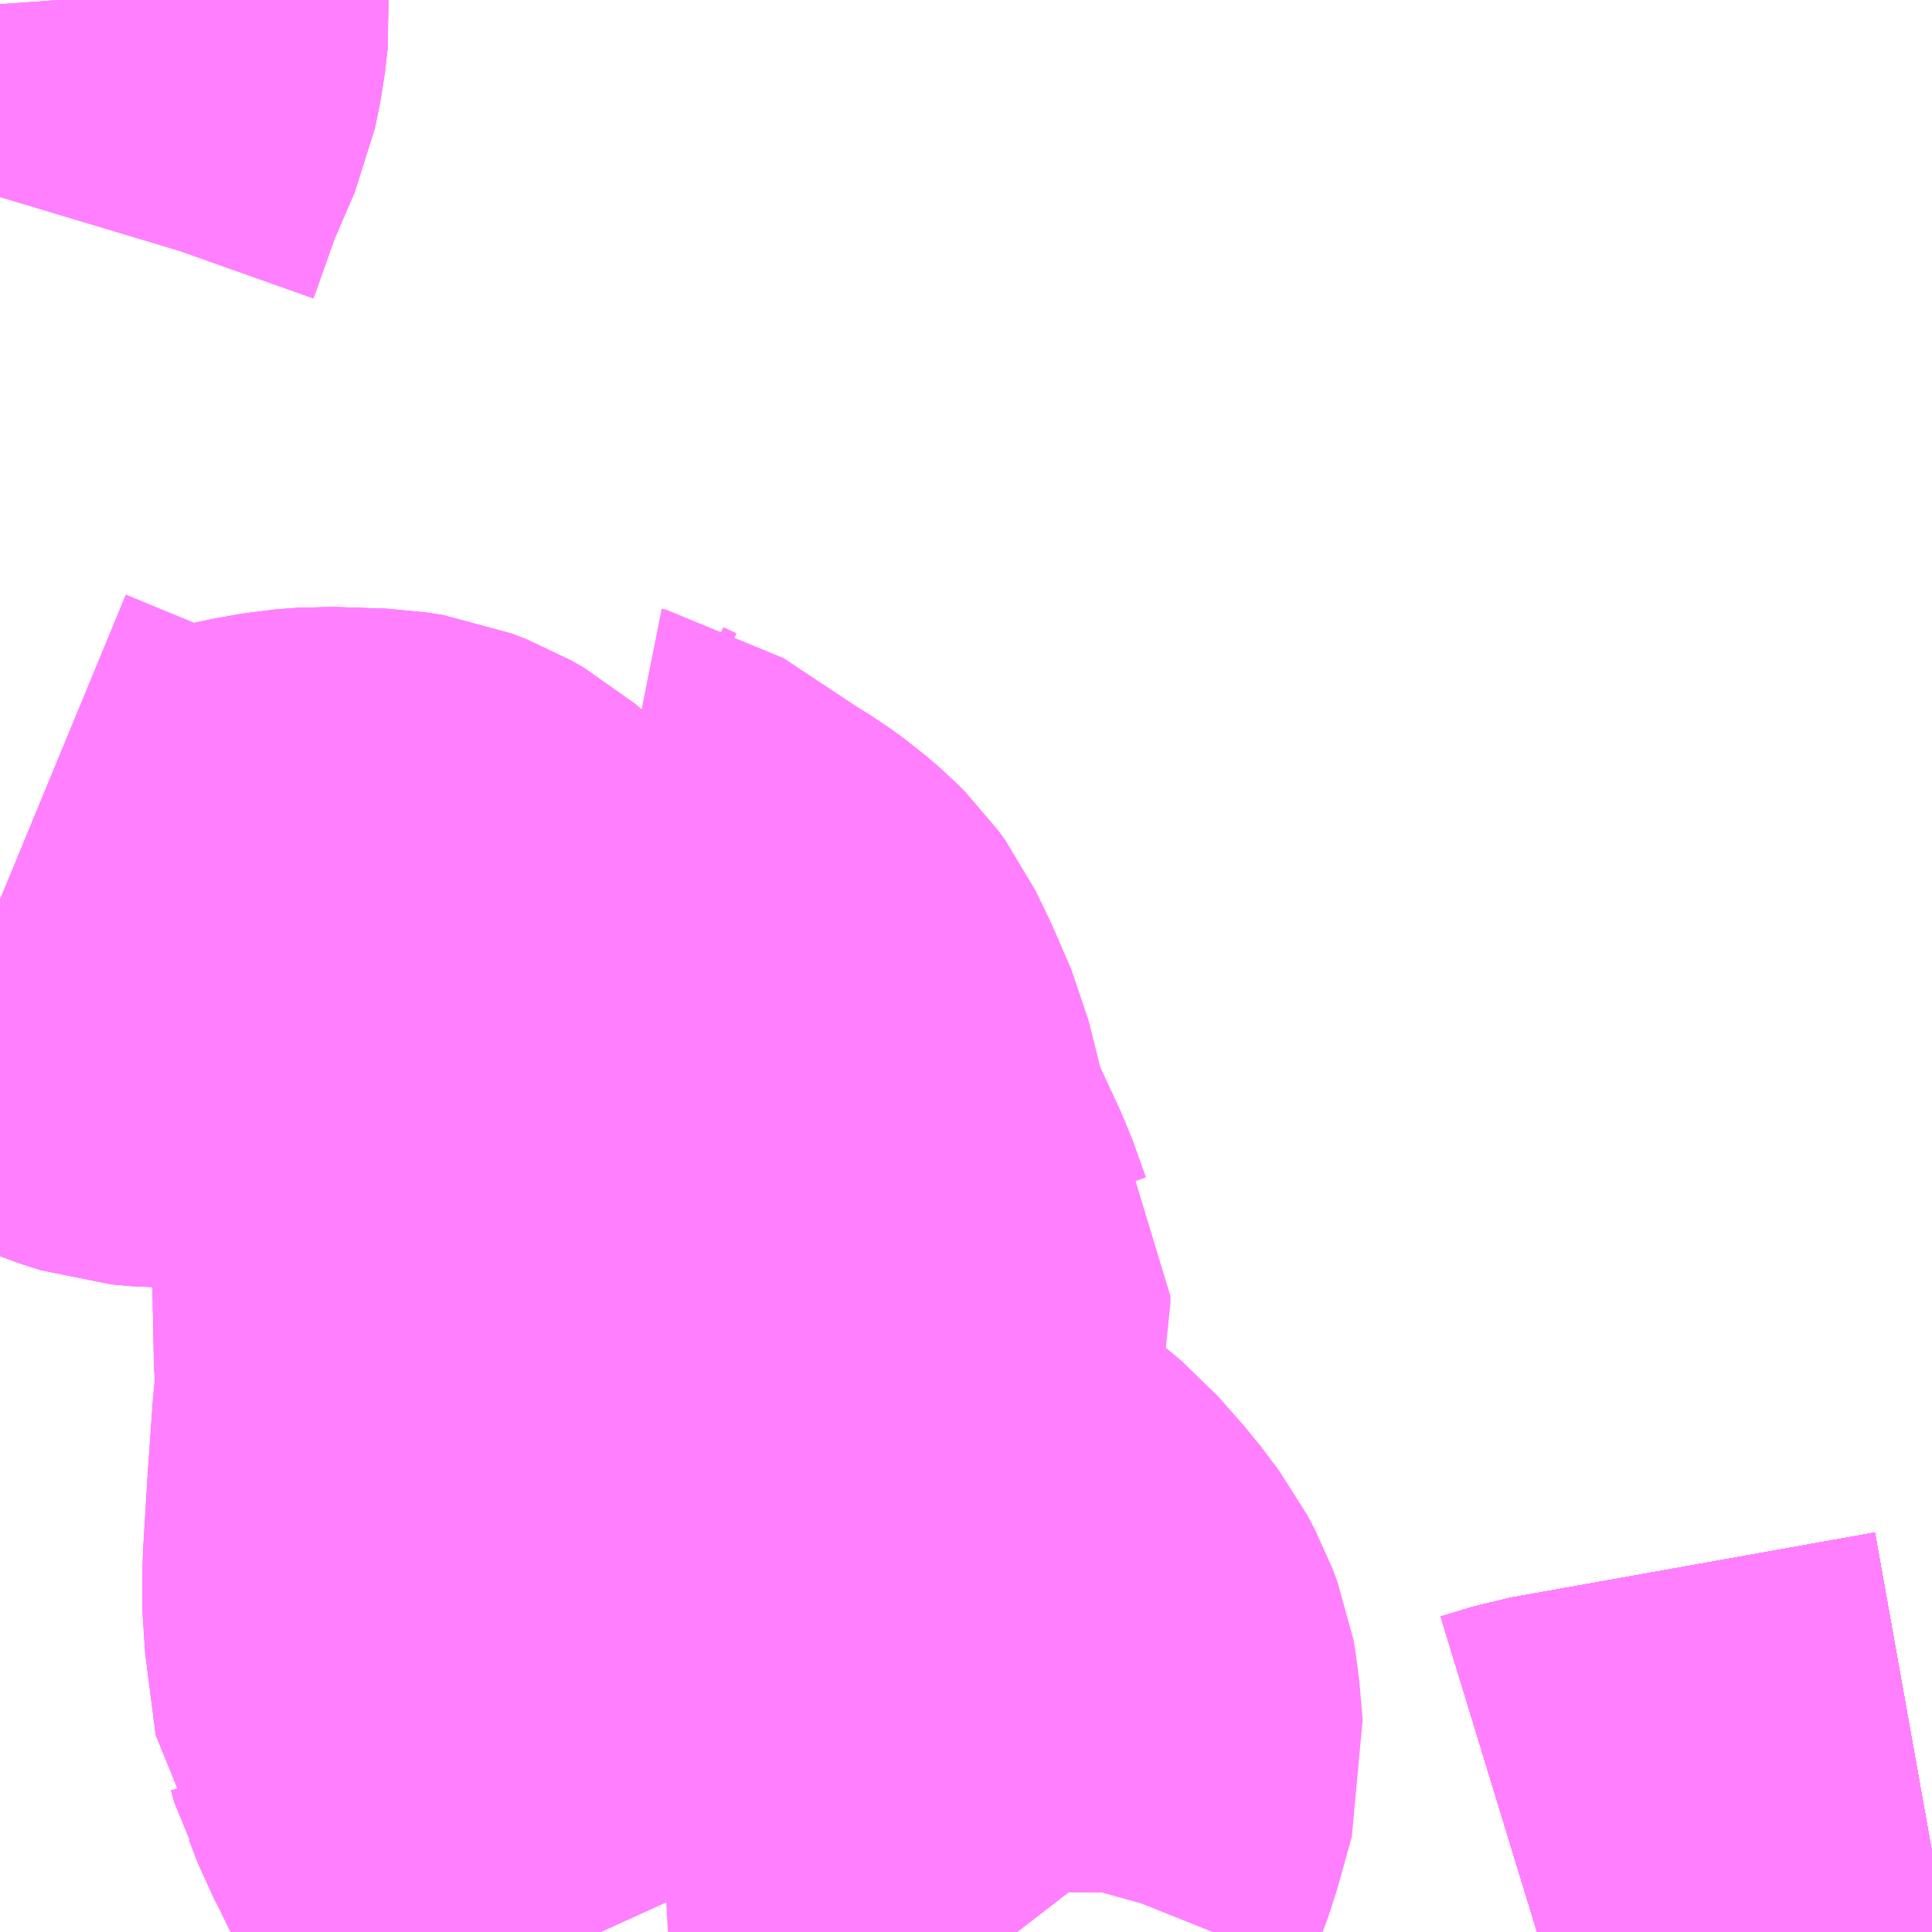 <?xml version="1.0" encoding="UTF-8"?>
<svg  xmlns="http://www.w3.org/2000/svg" xmlns:xlink="http://www.w3.org/1999/xlink" xmlns:go="http://purl.org/svgmap/profile" property="N07_001,N07_002,N07_003,N07_004,N07_005,N07_006,N07_007" viewBox="13851.562 -3509.033 2.197 2.197" go:dataArea="13851.5625 -3509.033203125 2.197265625 2.197265625" >
<globalCoordinateSystem srsName="http://purl.org/crs/84" transform="matrix(100.0,0.0,0.0,-100.0,0.0,0.0)" />
<defs>
 <g id="p0" >
  <circle cx="0.0" cy="0.0" r="3" stroke="green" stroke-width="0.75" vector-effect="non-scaling-stroke" />
 </g>
</defs>
<g fill="none" fill-rule="evenodd" stroke="#FF00FF" stroke-width="0.75" opacity="0.5" vector-effect="non-scaling-stroke" stroke-linejoin="bevel" >
<path content="1,JRバステック（株）,名古屋系統（特急）,1.0,1.0,1.0," xlink:title="1" d="M13853.76,-3506.921L13853.514,-3506.877L13853.346,-3506.847L13853.31,-3506.836"/>
<path content="1,JRバステック（株）,名古屋系統（超特急）,3.0,3.0,3.0," xlink:title="1" d="M13853.76,-3506.921L13853.514,-3506.877L13853.346,-3506.847L13853.31,-3506.836"/>
<path content="1,JRバス関東（株）,しみずライナー,3.1,4.0,3.5," xlink:title="1" d="M13853.76,-3506.921L13853.514,-3506.877L13853.346,-3506.847L13853.31,-3506.836"/>
<path content="1,JRバス関東（株）,ドリーム和歌山号,1.0,1.0,1.0," xlink:title="1" d="M13853.76,-3506.921L13853.514,-3506.877L13853.346,-3506.847L13853.31,-3506.836"/>
<path content="1,JRバス関東（株）,ドリーム福井号,2.0,2.0,2.0," xlink:title="1" d="M13853.76,-3506.921L13853.514,-3506.877L13853.346,-3506.847L13853.31,-3506.836"/>
<path content="1,JRバス関東（株）,ドリーム静岡・浜松号,2.0,2.0,2.0," xlink:title="1" d="M13853.76,-3506.921L13853.514,-3506.877L13853.346,-3506.847L13853.31,-3506.836"/>
<path content="1,JRバス関東（株）,ドリーム高松号/松山号/徳島号/高知号,4.0,4.0,4.0," xlink:title="1" d="M13853.76,-3506.921L13853.514,-3506.877L13853.346,-3506.847L13853.31,-3506.836"/>
<path content="1,JRバス関東（株）,プレミアム中央ドリーム号/中央ドリーム号/プレミアムドリーム号/ドリーム号/レディースドリーム号/プレミアムレディース,9.4,12.0,12.0," xlink:title="1" d="M13853.76,-3506.921L13853.514,-3506.877L13853.346,-3506.847L13853.31,-3506.836"/>
<path content="1,JRバス関東（株）,新宿ドリーム三河・なごや号,1.0,1.0,1.0," xlink:title="1" d="M13853.76,-3506.921L13853.514,-3506.877L13853.346,-3506.847L13853.31,-3506.836"/>
<path content="1,JRバス関東（株）,新宿ライナー三河・なごや号,1.0,1.0,1.0," xlink:title="1" d="M13853.76,-3506.921L13853.514,-3506.877L13853.346,-3506.847L13853.31,-3506.836"/>
<path content="1,JRバス関東（株）,東名ハイウェイバス,8.0,8.0,8.0," xlink:title="1" d="M13853.76,-3506.921L13853.514,-3506.877L13853.346,-3506.847L13853.31,-3506.836"/>
<path content="1,JRバス関東（株）,東海道昼特急号/中央道昼特急号/青春昼特急号/プレミアム昼特急号,7.2,9.0,9.0," xlink:title="1" d="M13853.76,-3506.921L13853.514,-3506.877L13853.346,-3506.847L13853.31,-3506.836"/>
<path content="1,JRバス関東（株）,知多シーガール号,2.0,2.0,2.0," xlink:title="1" d="M13853.76,-3506.921L13853.514,-3506.877L13853.346,-3506.847L13853.31,-3506.836"/>
<path content="1,JRバス関東（株）,青春中央ドリーム号/青春中央エコドリーム号/青春ドリーム号/青春レディースドリーム号/青春エコドリーム号/超得割青春号,10.0,14.0,14.0," xlink:title="1" d="M13853.76,-3506.921L13853.514,-3506.877L13853.346,-3506.847L13853.31,-3506.836"/>
<path content="1,JRバス関東（株）,駿府ライナー,6.0,6.0,6.0," xlink:title="1" d="M13853.76,-3506.921L13853.514,-3506.877L13853.346,-3506.847L13853.31,-3506.836"/>
<path content="1,JR四国バス（株）,ドリーム徳島号　阿南・徳島⇔新宿・東京・新木場,1.0,1.0,1.0," xlink:title="1" d="M13853.76,-3506.921L13853.514,-3506.877L13853.346,-3506.847L13853.31,-3506.836"/>
<path content="1,JR四国バス（株）,ドリーム高松・松山号　松山・高松⇔東京・東京ディズニーランド,1.0,1.0,1.0," xlink:title="1" d="M13853.76,-3506.921L13853.514,-3506.877L13853.346,-3506.847L13853.31,-3506.836"/>
<path content="1,JR四国バス（株）,ドリーム高松号　観音寺・高松⇔新宿・東京・新木場,1.0,1.0,1.0," xlink:title="1" d="M13853.76,-3506.921L13853.514,-3506.877L13853.346,-3506.847L13853.31,-3506.836"/>
<path content="1,JR四国バス（株）,ドリーム高知号　高知・徳島⇔東京・新木場,1.0,1.0,1.0," xlink:title="1" d="M13853.76,-3506.921L13853.514,-3506.877L13853.346,-3506.847L13853.31,-3506.836"/>
<path content="1,JR東海バス（株）,ドリームとよた号,1.0,1.0,1.0," xlink:title="1" d="M13853.31,-3506.836L13853.346,-3506.847L13853.514,-3506.877L13853.76,-3506.921"/>
<path content="1,JR東海バス（株）,ドリームなごや号_01_on,3.0,3.0,3.0," xlink:title="1" d="M13853.31,-3506.836L13853.346,-3506.847L13853.514,-3506.877L13853.76,-3506.921"/>
<path content="1,JR東海バス（株）,ドリームなごや号_02_on,3.0,3.0,3.0," xlink:title="1" d="M13853.31,-3506.836L13853.346,-3506.847L13853.514,-3506.877L13853.76,-3506.921"/>
<path content="1,JR東海バス（株）,ドリーム静岡・浜松号_01_on,2.0,2.0,2.0," xlink:title="1" d="M13853.76,-3506.921L13853.514,-3506.877L13853.346,-3506.847L13853.31,-3506.836"/>
<path content="1,JR東海バス（株）,ドリーム静岡・浜松号_02_on,2.0,2.0,2.0," xlink:title="1" d="M13853.31,-3506.836L13853.346,-3506.847L13853.514,-3506.877L13853.76,-3506.921"/>
<path content="1,JR東海バス（株）,ファンタジア号,1.0,1.0,1.0," xlink:title="1" d="M13853.31,-3506.836L13853.346,-3506.847L13853.514,-3506.877L13853.76,-3506.921"/>
<path content="1,JR東海バス（株）,レディースドリームなごや号,1.0,1.0,1.0," xlink:title="1" d="M13853.31,-3506.836L13853.346,-3506.847L13853.514,-3506.877L13853.76,-3506.921"/>
<path content="1,JR東海バス（株）,新宿ドリーム三河・なごや号,1.0,1.0,1.0," xlink:title="1" d="M13853.31,-3506.836L13853.346,-3506.847L13853.514,-3506.877L13853.76,-3506.921"/>
<path content="1,JR東海バス（株）,新宿ライナー三河・なごや号,1.0,1.0,1.0," xlink:title="1" d="M13853.31,-3506.836L13853.346,-3506.847L13853.514,-3506.877L13853.76,-3506.921"/>
<path content="1,JR東海バス（株）,東名ハイウェイバス_01_on,37.0,37.0,37.0," xlink:title="1" d="M13853.31,-3506.836L13853.346,-3506.847L13853.514,-3506.877L13853.76,-3506.921"/>
<path content="1,JR東海バス（株）,東名ハイウェイバス_03_on,37.0,37.0,37.0," xlink:title="1" d="M13853.31,-3506.836L13853.346,-3506.847L13853.514,-3506.877L13853.76,-3506.921"/>
<path content="1,JR東海バス（株）,渋谷・新宿ライナー浜松号,4.0,4.0,4.0," xlink:title="1" d="M13853.76,-3506.921L13853.514,-3506.877L13853.346,-3506.847L13853.31,-3506.836"/>
<path content="1,JR東海バス（株）,渋谷・新宿ライナー静岡号,8.0,8.0,8.0," xlink:title="1" d="M13853.31,-3506.836L13853.346,-3506.847L13853.514,-3506.877L13853.76,-3506.921"/>
<path content="1,JR東海バス（株）,青春ドリームなごや号,1.0,1.0,1.0," xlink:title="1" d="M13853.31,-3506.836L13853.346,-3506.847L13853.514,-3506.877L13853.76,-3506.921"/>
<path content="1,しずてつジャストライン（株）,三保山の手線_01_on,50.0,34.0,34.0," xlink:title="1" d="M13852.245,-3506.836L13852.23,-3506.869L13852.188,-3506.951L13852.158,-3507.007L13852.146,-3507.032L13852.137,-3507.049L13852.127,-3507.075L13852.121,-3507.086L13852.117,-3507.1L13852.111,-3507.108L13852.099,-3507.201L13852.099,-3507.247L13852.104,-3507.33L13852.108,-3507.387L13852.11,-3507.415L13852.115,-3507.458L13852.112,-3507.488L13852.111,-3507.538L13852.109,-3507.638L13852.109,-3507.681L13852.112,-3507.701L13852.107,-3507.801L13852.111,-3507.819L13852.109,-3507.845L13852.105,-3507.861L13852.095,-3507.88L13852.078,-3507.906L13852.075,-3507.91L13852.054,-3507.936L13852.04,-3507.948L13852.026,-3507.956L13852.008,-3507.963L13851.989,-3507.966L13851.93,-3507.968L13851.903,-3507.966L13851.875,-3507.961L13851.816,-3507.948L13851.799,-3507.945L13851.782,-3507.944L13851.744,-3507.944L13851.722,-3507.946L13851.7,-3507.953L13851.562,-3508.01M13851.562,-3508.809L13851.565,-3508.819L13851.593,-3508.898L13851.621,-3508.963L13851.627,-3508.992L13851.63,-3509.019L13851.629,-3509.033"/>
<path content="1,しずてつジャストライン（株）,三保山の手線_02_on,50.0,34.0,34.0," xlink:title="1" d="M13852.245,-3506.836L13852.23,-3506.869L13852.188,-3506.951L13852.158,-3507.007L13852.146,-3507.032L13852.137,-3507.049L13852.127,-3507.075L13852.121,-3507.086L13852.117,-3507.1L13852.111,-3507.108L13852.099,-3507.201L13852.099,-3507.247L13852.104,-3507.33L13852.108,-3507.387L13852.11,-3507.415L13852.115,-3507.458L13852.112,-3507.488L13852.111,-3507.538L13852.109,-3507.638L13852.109,-3507.681L13852.112,-3507.701L13852.107,-3507.801L13852.111,-3507.819L13852.109,-3507.845L13852.105,-3507.861L13852.095,-3507.88L13852.078,-3507.906L13852.075,-3507.91L13852.054,-3507.936L13852.04,-3507.948L13852.026,-3507.956L13852.008,-3507.963L13851.989,-3507.966L13851.93,-3507.968L13851.903,-3507.966L13851.875,-3507.961L13851.816,-3507.948L13851.799,-3507.945L13851.782,-3507.944L13851.744,-3507.944L13851.722,-3507.946L13851.7,-3507.953L13851.562,-3508.01M13851.562,-3508.809L13851.565,-3508.819L13851.593,-3508.898L13851.621,-3508.963L13851.627,-3508.992L13851.63,-3509.019L13851.629,-3509.033"/>
<path content="1,しずてつジャストライン（株）,三保山の手線_250,50.0,34.0,34.0," xlink:title="1" d="M13852.245,-3506.836L13852.23,-3506.869L13852.188,-3506.951L13852.158,-3507.007L13852.146,-3507.032L13852.137,-3507.049L13852.127,-3507.075L13852.121,-3507.086L13852.117,-3507.1L13852.111,-3507.108L13852.099,-3507.201L13852.099,-3507.247L13852.104,-3507.33L13852.108,-3507.387L13852.11,-3507.415L13852.115,-3507.458L13852.112,-3507.488L13852.111,-3507.538L13852.109,-3507.638L13852.109,-3507.681L13852.112,-3507.701L13852.107,-3507.801L13852.111,-3507.819L13852.109,-3507.845L13852.105,-3507.861L13852.095,-3507.88L13852.078,-3507.906L13852.075,-3507.91L13852.054,-3507.936L13852.04,-3507.948L13852.026,-3507.956L13852.008,-3507.963L13851.989,-3507.966L13851.93,-3507.968L13851.903,-3507.966L13851.875,-3507.961L13851.816,-3507.948L13851.799,-3507.945L13851.782,-3507.944L13851.744,-3507.944L13851.722,-3507.946L13851.7,-3507.953L13851.562,-3508.01M13851.562,-3508.809L13851.565,-3508.819L13851.593,-3508.898L13851.621,-3508.963L13851.627,-3508.992L13851.63,-3509.019L13851.629,-3509.033"/>
<path content="1,しずてつジャストライン（株）,三保山の手線_56,63.0,0.0,0.0," xlink:title="1" d="M13852.719,-3506.836L13852.702,-3506.858L13852.695,-3506.872L13852.694,-3506.881L13852.694,-3506.894L13852.696,-3506.914L13852.701,-3506.932L13852.711,-3506.957L13852.721,-3506.984L13852.738,-3507.045L13852.734,-3507.091L13852.732,-3507.102L13852.726,-3507.118L13852.717,-3507.135L13852.696,-3507.163L13852.666,-3507.197L13852.636,-3507.222L13852.629,-3507.226L13852.571,-3507.275L13852.533,-3507.298L13852.52,-3507.309L13852.514,-3507.314L13852.508,-3507.322L13852.505,-3507.326L13852.495,-3507.339L13852.494,-3507.347L13852.497,-3507.419L13852.501,-3507.455L13852.506,-3507.499L13852.513,-3507.527L13852.518,-3507.551L13852.518,-3507.559L13852.512,-3507.568L13852.497,-3507.61L13852.458,-3507.694L13852.436,-3507.782L13852.417,-3507.826L13852.402,-3507.857L13852.394,-3507.868L13852.386,-3507.876L13852.371,-3507.889L13852.353,-3507.902L13852.335,-3507.913L13852.246,-3507.972L13852.241,-3507.973L13852.226,-3507.98"/>
<path content="1,しずてつジャストライン（株）,新静岡新宿線,15.0,15.0,15.0," xlink:title="1" d="M13853.76,-3506.921L13853.514,-3506.877L13853.346,-3506.847L13853.31,-3506.836"/>
<path content="1,しずてつジャストライン（株）,東京清水線,5.0,5.0,5.0," xlink:title="1" d="M13853.31,-3506.836L13853.346,-3506.847L13853.514,-3506.877L13853.76,-3506.921"/>
<path content="1,しずてつジャストライン（株）,静岡成田空港線,1.0,1.0,1.0," xlink:title="1" d="M13853.76,-3506.921L13853.514,-3506.877L13853.346,-3506.847L13853.31,-3506.836"/>
<path content="1,しずてつジャストライン（株）,静岡横浜線,3.0,3.0,3.0," xlink:title="1" d="M13853.76,-3506.921L13853.514,-3506.877L13853.346,-3506.847L13853.31,-3506.836"/>
<path content="1,エムケイ（株）,MKナイトシャトル　京都・大阪⇔東京便,1.0,1.0,1.0," xlink:title="1" d="M13853.76,-3506.921L13853.514,-3506.877L13853.346,-3506.847L13853.31,-3506.836"/>
<path content="1,エムケイ（株）,MKナイトシャトル　名古屋・豊田⇔東京便,1.0,1.0,1.0," xlink:title="1" d="M13853.76,-3506.921L13853.514,-3506.877L13853.346,-3506.847L13853.31,-3506.836"/>
<path content="1,一畑バス（株）,東京～松江・出雲線,1.0,1.0,1.0," xlink:title="1" d="M13853.31,-3506.836L13853.346,-3506.847L13853.514,-3506.877L13853.76,-3506.921"/>
<path content="1,三重交通（株）,伊賀・四日市～横浜・品川,1.0,1.0,1.0," xlink:title="1" d="M13853.76,-3506.921L13853.514,-3506.877L13853.346,-3506.847L13853.31,-3506.836"/>
<path content="1,三重交通（株）,勝浦・南紀～横浜・東京・大宮,1.0,1.0,1.0," xlink:title="1" d="M13853.76,-3506.921L13853.514,-3506.877L13853.346,-3506.847L13853.31,-3506.836"/>
<path content="1,両備ホールディングス（株）,ままかりライナー　倉敷・岡山～東京駅八重洲通り線,1.0,1.0,1.0," xlink:title="1" d="M13853.31,-3506.836L13853.346,-3506.847L13853.514,-3506.877L13853.76,-3506.921"/>
<path content="1,両備ホールディングス（株）,ルブラン　倉敷・岡山・津山～東京線,1.0,1.0,1.0," xlink:title="1" d="M13853.31,-3506.836L13853.346,-3506.847L13853.514,-3506.877L13853.76,-3506.921"/>
<path content="1,中国JRバス（株）,広島～東京　ニューブリーズ号,2.0,2.0,2.0," xlink:title="1" d="M13853.31,-3506.836L13853.346,-3506.847L13853.514,-3506.877L13853.76,-3506.921"/>
<path content="1,京成バス（株）,ファンタジアなごや号,0.5,0.5,0.5," xlink:title="1" d="M13853.31,-3506.836L13853.346,-3506.847L13853.514,-3506.877L13853.76,-3506.921"/>
<path content="1,京成バス（株）,奈良～上野・東京ディズニーリゾート,0.5,0.5,0.5," xlink:title="1" d="M13853.31,-3506.836L13853.346,-3506.847L13853.514,-3506.877L13853.76,-3506.921"/>
<path content="1,京成バス（株）,神戸・大阪～東京ディズニーリゾート・海浜幕張・千葉中央駅,0.5,0.5,0.5," xlink:title="1" d="M13853.31,-3506.836L13853.346,-3506.847L13853.514,-3506.877L13853.76,-3506.921"/>
<path content="1,京浜急行バス（株）,エディ号,2.0,2.0,2.0," xlink:title="1" d="M13853.76,-3506.921L13853.514,-3506.877L13853.346,-3506.847L13853.31,-3506.836"/>
<path content="1,京浜急行バス（株）,キャメル号,1.0,1.0,1.0," xlink:title="1" d="M13853.76,-3506.921L13853.514,-3506.877L13853.346,-3506.847L13853.31,-3506.836"/>
<path content="1,京浜急行バス（株）,シルフィード号,1.0,1.0,1.0," xlink:title="1" d="M13853.76,-3506.921L13853.514,-3506.877L13853.346,-3506.847L13853.31,-3506.836"/>
<path content="1,京浜急行バス（株）,パイレーツ号,1.0,1.0,1.0," xlink:title="1" d="M13853.31,-3506.836L13853.346,-3506.847L13853.514,-3506.877L13853.76,-3506.921"/>
<path content="1,京浜急行バス（株）,ルプラン号,1.0,1.0,1.0," xlink:title="1" d="M13853.31,-3506.836L13853.346,-3506.847L13853.514,-3506.877L13853.76,-3506.921"/>
<path content="1,京王バス南（株）,新宿・渋谷～浜松線,1.0,1.0,1.0," xlink:title="1" d="M13853.31,-3506.836L13853.346,-3506.847L13853.514,-3506.877L13853.76,-3506.921"/>
<path content="1,京王バス南（株）,新宿・渋谷～神戸姫路線,1.0,1.0,1.0," xlink:title="1" d="M13853.31,-3506.836L13853.346,-3506.847L13853.514,-3506.877L13853.76,-3506.921"/>
<path content="1,京王バス南（株）,新宿・渋谷～静岡線,3.0,3.0,3.0," xlink:title="1" d="M13853.31,-3506.836L13853.346,-3506.847L13853.514,-3506.877L13853.76,-3506.921"/>
<path content="1,京福バス（株）,東京線,3.0,3.0,3.0," xlink:title="1" d="M13853.31,-3506.836L13853.346,-3506.847L13853.514,-3506.877L13853.76,-3506.921"/>
<path content="1,京都交通（株）,舞鶴・綾部・福知山～東京,1.0,1.0,1.0," xlink:title="1" d="M13853.31,-3506.836L13853.346,-3506.847L13853.514,-3506.877L13853.76,-3506.921"/>
<path content="1,京阪バス（株）,京都・大津⇔上野・TDR・千葉,1.0,1.0,1.0," xlink:title="1" d="M13853.76,-3506.921L13853.514,-3506.877L13853.346,-3506.847L13853.31,-3506.836"/>
<path content="1,京阪バス（株）,枚方・京都⇔渋谷・新宿,1.0,1.0,1.0," xlink:title="1" d="M13853.76,-3506.921L13853.514,-3506.877L13853.346,-3506.847L13853.31,-3506.836"/>
<path content="1,北陸鉄道（株）,高速バス　金沢⇔横浜,1.0,1.0,1.0," xlink:title="1" d="M13853.31,-3506.836L13853.346,-3506.847L13853.514,-3506.877L13853.76,-3506.921"/>
<path content="1,千葉中央バス,京都～上野・東京ディズニーリゾート,1.0,1.0,1.0," xlink:title="1" d="M13853.31,-3506.836L13853.346,-3506.847L13853.514,-3506.877L13853.76,-3506.921"/>
<path content="1,千葉交通,大阪なんば・京都駅～成田・銚子線,1.0,1.0,1.0," xlink:title="1" d="M13853.31,-3506.836L13853.346,-3506.847L13853.514,-3506.877L13853.76,-3506.921"/>
<path content="1,南海バス（株）,和歌山・和泉中央・堺東⇔新宿・東京,1.0,1.0,1.0," xlink:title="1" d="M13853.76,-3506.921L13853.514,-3506.877L13853.346,-3506.847L13853.31,-3506.836"/>
<path content="1,南海バス（株）,堺・大阪（なんば）⇔新宿・東京,1.0,1.0,1.0," xlink:title="1" d="M13853.76,-3506.921L13853.514,-3506.877L13853.346,-3506.847L13853.31,-3506.836"/>
<path content="1,南海バス（株）,堺・大阪（なんば）・京都⇔小田原・藤沢・鎌倉,1.0,1.0,1.0," xlink:title="1" d="M13853.31,-3506.836L13853.346,-3506.847L13853.514,-3506.877L13853.76,-3506.921"/>
<path content="1,南海バス（株）,大阪（なんば）・京都⇔秋葉原・成田空港・銚子,1.0,1.0,1.0," xlink:title="1" d="M13853.76,-3506.921L13853.514,-3506.877L13853.346,-3506.847L13853.31,-3506.836"/>
<path content="1,南海バス（株）,神戸・大阪（なんば）・京都⇔立川・昭島・玉川上水（東京）,1.0,1.0,1.0," xlink:title="1" d="M13853.76,-3506.921L13853.514,-3506.877L13853.346,-3506.847L13853.31,-3506.836"/>
<path content="1,名鉄バス（株）,名古屋～仙台,1.0,1.0,1.0," xlink:title="1" d="M13853.31,-3506.836L13853.346,-3506.847L13853.514,-3506.877L13853.76,-3506.921"/>
<path content="1,名鉄バス（株）,名古屋～富士五湖,0.7,0.7,0.7," xlink:title="1" d="M13853.31,-3506.836L13853.346,-3506.847L13853.514,-3506.877L13853.76,-3506.921"/>
<path content="1,和歌山バス（株）,サウスウエーブ号和歌山・堺⇔横浜・上野・東京ディズニーリゾート・海浜幕張,1.0,1.0,1.0," xlink:title="1" d="M13853.76,-3506.921L13853.514,-3506.877L13853.346,-3506.847L13853.31,-3506.836"/>
<path content="1,四国高速バス（株）,ハローブリッジ号　善通寺・坂出⇔横浜・新宿・八王子,1.0,1.0,1.0," xlink:title="1" d="M13853.76,-3506.921L13853.514,-3506.877L13853.346,-3506.847L13853.31,-3506.836"/>
<path content="1,土佐電気鉄道（株）,ブルーメッツ号　高知⇔東京線,1.0,1.0,1.0," xlink:title="1" d="M13853.76,-3506.921L13853.514,-3506.877L13853.346,-3506.847L13853.31,-3506.836"/>
<path content="1,奈良交通（株）,やまと号　五條-新宿線,1.0,1.0,1.0," xlink:title="1" d="M13853.31,-3506.836L13853.346,-3506.847L13853.514,-3506.877L13853.76,-3506.921"/>
<path content="1,奈良交通（株）,やまと号　奈良-新宿線,1.0,1.0,1.0," xlink:title="1" d="M13853.31,-3506.836L13853.346,-3506.847L13853.514,-3506.877L13853.76,-3506.921"/>
<path content="1,奈良交通（株）,やまと号　奈良-東京ディズニーリゾート・横浜線,1.0,1.0,1.0," xlink:title="1" d="M13853.31,-3506.836L13853.346,-3506.847L13853.514,-3506.877L13853.76,-3506.921"/>
<path content="1,宇和島自動車（株）,宇和島・松山⇔横浜・池袋・大宮,1.0,1.0,1.0," xlink:title="1" d="M13853.76,-3506.921L13853.514,-3506.877L13853.346,-3506.847L13853.31,-3506.836"/>
<path content="1,宮城交通（株）,仙台～名古屋線,1.0,1.0,1.0," xlink:title="1" d="M13853.31,-3506.836L13853.346,-3506.847L13853.514,-3506.877L13853.76,-3506.921"/>
<path content="1,宮城交通（株）,仙台～大阪線,1.0,1.0,1.0," xlink:title="1" d="M13853.76,-3506.921L13853.514,-3506.877L13853.346,-3506.847L13853.31,-3506.836"/>
<path content="1,富士急山梨バス（株）,FUJIYAMAライナー,1.0,1.0,1.0," xlink:title="1" d="M13853.31,-3506.836L13853.346,-3506.847L13853.514,-3506.877L13853.76,-3506.921"/>
<path content="1,富士急山梨バス（株）,河口湖～静岡線,0.2,0.4,0.3," xlink:title="1" d="M13853.31,-3506.836L13853.346,-3506.847L13853.514,-3506.877L13853.76,-3506.921"/>
<path content="1,富士急湘南バス（株）,小田原・新松田・沼津～大坂・京都線,1.0,1.0,1.0," xlink:title="1" d="M13853.76,-3506.921L13853.514,-3506.877L13853.346,-3506.847L13853.31,-3506.836"/>
<path content="1,富士急行（株）,FUJIYAMAライナー,1.0,1.0,1.0," xlink:title="1" d="M13853.31,-3506.836L13853.346,-3506.847L13853.514,-3506.877L13853.76,-3506.921"/>
<path content="1,富士急行（株）,小田原・新松田・沼津～大阪・京都線,1.0,1.0,1.0," xlink:title="1" d="M13853.76,-3506.921L13853.514,-3506.877L13853.346,-3506.847L13853.31,-3506.836"/>
<path content="1,富士急行（株）,河口湖～静岡線,0.2,0.4,0.3," xlink:title="1" d="M13853.31,-3506.836L13853.346,-3506.847L13853.514,-3506.877L13853.76,-3506.921"/>
<path content="1,富士急行（株）,静岡駅～富士宮口　富士山新五合目線,0.2,0.2,0.2," xlink:title="1" d="M13853.31,-3506.836L13853.346,-3506.847L13853.514,-3506.877L13853.76,-3506.921"/>
<path content="1,小田急シティバス（株）,しまんとエクスプレス号,0.1,0.1,0.1," xlink:title="1" d="M13853.31,-3506.836L13853.346,-3506.847L13853.514,-3506.877L13853.76,-3506.921"/>
<path content="1,小田急シティバス（株）,エトワールセト号,1.0,1.0,1.0," xlink:title="1" d="M13853.31,-3506.836L13853.346,-3506.847L13853.514,-3506.877L13853.76,-3506.921"/>
<path content="1,小田急シティバス（株）,ニューブリーズ号,2.0,2.0,2.0," xlink:title="1" d="M13853.31,-3506.836L13853.346,-3506.847L13853.514,-3506.877L13853.76,-3506.921"/>
<path content="1,小田急シティバス（株）,パピヨン号,1.0,1.0,1.0," xlink:title="1" d="M13853.31,-3506.836L13853.346,-3506.847L13853.514,-3506.877L13853.76,-3506.921"/>
<path content="1,小田急シティバス（株）,ブルーメッツ号,1.0,1.0,1.0," xlink:title="1" d="M13853.31,-3506.836L13853.346,-3506.847L13853.514,-3506.877L13853.76,-3506.921"/>
<path content="1,小田急シティバス（株）,ルミナス号,1.0,1.0,1.0," xlink:title="1" d="M13853.76,-3506.921L13853.514,-3506.877L13853.346,-3506.847L13853.31,-3506.836"/>
<path content="1,小田急バス（株）,しまんとエクスプレス号,1.0,1.0,1.0," xlink:title="1" d="M13853.31,-3506.836L13853.346,-3506.847L13853.514,-3506.877L13853.76,-3506.921"/>
<path content="1,小田急バス（株）,エトワールセト号,1.0,1.0,1.0," xlink:title="1" d="M13853.31,-3506.836L13853.346,-3506.847L13853.514,-3506.877L13853.76,-3506.921"/>
<path content="1,小田急バス（株）,ニューブリーズ号,2.0,2.0,2.0," xlink:title="1" d="M13853.31,-3506.836L13853.346,-3506.847L13853.514,-3506.877L13853.76,-3506.921"/>
<path content="1,小田急バス（株）,パピヨン号,1.0,1.0,1.0," xlink:title="1" d="M13853.31,-3506.836L13853.346,-3506.847L13853.514,-3506.877L13853.76,-3506.921"/>
<path content="1,小田急バス（株）,ブルーメッツ号,1.0,1.0,1.0," xlink:title="1" d="M13853.31,-3506.836L13853.346,-3506.847L13853.514,-3506.877L13853.76,-3506.921"/>
<path content="1,小田急バス（株）,ルミナス号,1.0,1.0,1.0," xlink:title="1" d="M13853.76,-3506.921L13853.514,-3506.877L13853.346,-3506.847L13853.31,-3506.836"/>
<path content="1,徳島バス（株）,徳島⇔東京,2.0,2.0,2.0," xlink:title="1" d="M13853.76,-3506.921L13853.514,-3506.877L13853.346,-3506.847L13853.31,-3506.836"/>
<path content="1,成田空港交通,和歌山線,1.0,1.0,1.0," xlink:title="1" d="M13853.31,-3506.836L13853.346,-3506.847L13853.514,-3506.877L13853.76,-3506.921"/>
<path content="1,新常磐交通（株）,シーガル号,1.0,1.0,1.0," xlink:title="1" d="M13853.31,-3506.836L13853.346,-3506.847L13853.514,-3506.877L13853.76,-3506.921"/>
<path content="1,日ノ丸自動車（株）,東京‐米子線,1.0,1.0,1.0," xlink:title="1" d="M13853.31,-3506.836L13853.346,-3506.847L13853.514,-3506.877L13853.76,-3506.921"/>
<path content="1,日ノ丸自動車（株）,東京‐鳥取・倉吉線,1.0,1.0,1.0," xlink:title="1" d="M13853.31,-3506.836L13853.346,-3506.847L13853.514,-3506.877L13853.76,-3506.921"/>
<path content="1,日本中央バス（株）,シルクライナー,5.0,5.0,5.0," xlink:title="1" d="M13853.31,-3506.836L13853.346,-3506.847L13853.514,-3506.877L13853.76,-3506.921"/>
<path content="1,日本中央バス（株）,東海ライナー,2.0,2.0,2.0," xlink:title="1" d="M13853.31,-3506.836L13853.346,-3506.847L13853.514,-3506.877L13853.76,-3506.921"/>
<path content="1,日本交通（株）,米子～東京線,1.0,1.0,1.0," xlink:title="1" d="M13853.31,-3506.836L13853.346,-3506.847L13853.514,-3506.877L13853.76,-3506.921"/>
<path content="1,日本交通（株）,鳥取・倉吉～東京線,1.0,1.0,1.0," xlink:title="1" d="M13853.31,-3506.836L13853.346,-3506.847L13853.514,-3506.877L13853.76,-3506.921"/>
<path content="1,東北急行バス（株）,ままかりライナー,1.0,1.0,1.0," xlink:title="1" d="M13853.31,-3506.836L13853.346,-3506.847L13853.514,-3506.877L13853.76,-3506.921"/>
<path content="1,東北急行バス（株）,フライングスニーカー京都・茨木号,1.0,1.0,1.0," xlink:title="1" d="M13853.76,-3506.921L13853.514,-3506.877L13853.346,-3506.847L13853.31,-3506.836"/>
<path content="1,東北急行バス（株）,フライングスニーカー大坂号,1.0,1.0,1.0," xlink:title="1" d="M13853.76,-3506.921L13853.514,-3506.877L13853.346,-3506.847L13853.31,-3506.836"/>
<path content="1,東北急行バス（株）,フライングライナー号,1.0,1.0,1.0," xlink:title="1" d="M13853.76,-3506.921L13853.514,-3506.877L13853.346,-3506.847L13853.31,-3506.836"/>
<path content="1,江ノ電バス藤沢,サザンクロス,1.0,1.0,1.0," xlink:title="1" d="M13853.76,-3506.921L13853.514,-3506.877L13853.346,-3506.847L13853.31,-3506.836"/>
<path content="1,江ノ電バス藤沢,横浜・鎌倉・藤沢～金沢線,1.0,1.0,1.0," xlink:title="1" d="M13853.76,-3506.921L13853.514,-3506.877L13853.346,-3506.847L13853.31,-3506.836"/>
<path content="1,瀬戸内運輸（株）,パイレーツ　今治⇔東京,1.0,1.0,1.0," xlink:title="1" d="M13853.76,-3506.921L13853.514,-3506.877L13853.346,-3506.847L13853.31,-3506.836"/>
<path content="1,琴平バス（株）,愛媛・高知シャトル,2.0,2.0,2.0," xlink:title="1" d="M13853.76,-3506.921L13853.514,-3506.877L13853.346,-3506.847L13853.31,-3506.836"/>
<path content="1,神姫バス（株）,姫路・神戸（三ノ宮）-東京（渋谷・新宿）,1.0,1.0,1.0," xlink:title="1" d="M13853.76,-3506.921L13853.514,-3506.877L13853.346,-3506.847L13853.31,-3506.836"/>
<path content="1,福井鉄道（株）,福井⇔東京,3.0,3.0,3.0," xlink:title="1" d="M13853.31,-3506.836L13853.346,-3506.847L13853.514,-3506.877L13853.76,-3506.921"/>
<path content="1,福島交通（株）,福島高速バスターミナル～大阪あべの橋,1.0,1.0,1.0," xlink:title="1" d="M13853.31,-3506.836L13853.346,-3506.847L13853.514,-3506.877L13853.76,-3506.921"/>
<path content="1,西日本鉄道（株）,福岡　～　東京　（はかた号））,1.0,1.0,1.0," xlink:title="1" d="M13853.31,-3506.836L13853.346,-3506.847L13853.514,-3506.877L13853.76,-3506.921"/>
<path content="1,西東京バス（株）,ツインクル号,1.0,1.0,1.0," xlink:title="1" d="M13853.76,-3506.921L13853.514,-3506.877L13853.346,-3506.847L13853.31,-3506.836"/>
<path content="1,西東京バス（株）,ハローブリッジ号,1.0,1.0,1.0," xlink:title="1" d="M13853.31,-3506.836L13853.346,-3506.847L13853.514,-3506.877L13853.76,-3506.921"/>
<path content="1,西武観光バス,びわこドリーム号,1.0,1.0,1.0," xlink:title="1" d="M13853.76,-3506.921L13853.514,-3506.877L13853.346,-3506.847L13853.31,-3506.836"/>
<path content="1,西武観光バス,大宮・池袋・横浜～南紀勝浦線,1.0,1.0,1.0," xlink:title="1" d="M13853.76,-3506.921L13853.514,-3506.877L13853.346,-3506.847L13853.31,-3506.836"/>
<path content="1,西武観光バス,宇和島線,1.0,1.0,1.0," xlink:title="1" d="M13853.76,-3506.921L13853.514,-3506.877L13853.346,-3506.847L13853.31,-3506.836"/>
<path content="1,豊鉄バス（株）,田原～練馬,1.0,1.0,1.0," xlink:title="1" d="M13853.31,-3506.836L13853.346,-3506.847L13853.514,-3506.877L13853.76,-3506.921"/>
<path content="1,近鉄バス（株）,大日・茨木・京都⇔東京駅,1.0,1.0,1.0," xlink:title="1" d="M13853.76,-3506.921L13853.514,-3506.877L13853.346,-3506.847L13853.31,-3506.836"/>
<path content="1,近鉄バス（株）,大阪⇔東京駅,1.0,1.0,1.0," xlink:title="1" d="M13853.76,-3506.921L13853.514,-3506.877L13853.346,-3506.847L13853.31,-3506.836"/>
<path content="1,近鉄バス（株）,大阪・京都⇔つくば・水戸,1.0,1.0,1.0," xlink:title="1" d="M13853.76,-3506.921L13853.514,-3506.877L13853.346,-3506.847L13853.31,-3506.836"/>
<path content="1,近鉄バス（株）,大阪・京都⇔久喜・栃木・宇都宮,1.0,1.0,1.0," xlink:title="1" d="M13853.76,-3506.921L13853.514,-3506.877L13853.346,-3506.847L13853.31,-3506.836"/>
<path content="1,近鉄バス（株）,大阪・京都⇔仙台,1.0,1.0,1.0," xlink:title="1" d="M13853.76,-3506.921L13853.514,-3506.877L13853.346,-3506.847L13853.31,-3506.836"/>
<path content="1,近鉄バス（株）,大阪・京都⇔川越・坂戸・熊谷,1.0,1.0,1.0," xlink:title="1" d="M13853.76,-3506.921L13853.514,-3506.877L13853.346,-3506.847L13853.31,-3506.836"/>
<path content="1,近鉄バス（株）,大阪・京都⇔日立・いわき,1.0,1.0,1.0," xlink:title="1" d="M13853.76,-3506.921L13853.514,-3506.877L13853.346,-3506.847L13853.31,-3506.836"/>
<path content="1,近鉄バス（株）,大阪・京都⇔東静岡・富士宮・富士吉田駅,1.0,1.0,1.0," xlink:title="1" d="M13853.76,-3506.921L13853.514,-3506.877L13853.346,-3506.847L13853.31,-3506.836"/>
<path content="1,近鉄バス（株）,大阪・京都⇔沼津・御殿場・新松田・小田原,1.0,1.0,1.0," xlink:title="1" d="M13853.31,-3506.836L13853.346,-3506.847L13853.514,-3506.877L13853.76,-3506.921"/>
<path content="1,近鉄バス（株）,大阪・京都⇔郡山・福島,1.0,1.0,1.0," xlink:title="1" d="M13853.76,-3506.921L13853.514,-3506.877L13853.346,-3506.847L13853.31,-3506.836"/>
<path content="1,近鉄バス（株）,大阪・茨木⇔新宿,1.0,1.0,1.0," xlink:title="1" d="M13853.76,-3506.921L13853.514,-3506.877L13853.346,-3506.847L13853.31,-3506.836"/>
<path content="1,近鉄バス（株）,藤井寺・大阪・京都⇔東京駅・横浜,1.0,1.0,1.0," xlink:title="1" d="M13853.76,-3506.921L13853.514,-3506.877L13853.346,-3506.847L13853.31,-3506.836"/>
<path content="1,遠州鉄道（株）,イーライナー,2.0,2.0,2.0," xlink:title="1" d="M13853.76,-3506.921L13853.514,-3506.877L13853.346,-3506.847L13853.31,-3506.836"/>
<path content="1,関東バス（株）,ほの国号,1.0,1.0,1.0," xlink:title="1" d="M13853.31,-3506.836L13853.346,-3506.847L13853.514,-3506.877L13853.76,-3506.921"/>
<path content="1,関東バス（株）,やまと号,2.0,2.0,2.0," xlink:title="1" d="M13853.76,-3506.921L13853.514,-3506.877L13853.346,-3506.847L13853.31,-3506.836"/>
<path content="1,関東バス（株）,マスカット号,1.0,1.0,1.0," xlink:title="1" d="M13853.31,-3506.836L13853.346,-3506.847L13853.514,-3506.877L13853.76,-3506.921"/>
<path content="1,関東バス（株）,東京ミッドナイトエクスプレス京都号,1.0,1.0,1.0," xlink:title="1" d="M13853.76,-3506.921L13853.514,-3506.877L13853.346,-3506.847L13853.31,-3506.836"/>
<path content="1,関東自動車（株）,とちの木号,1.0,1.0,1.0," xlink:title="1" d="M13853.76,-3506.921L13853.514,-3506.877L13853.346,-3506.847L13853.31,-3506.836"/>
<path content="1,関東鉄道（株）,水戸駅南口～あべの橋駅（JR天王寺駅）,1.0,1.0,1.0," xlink:title="1" d="M13853.76,-3506.921L13853.514,-3506.877L13853.346,-3506.847L13853.31,-3506.836"/>
<path content="1,阪急バス（株）,東京・東京ディズニーリゾート・千葉行,1.0,1.0,1.0," xlink:title="1" d="M13853.76,-3506.921L13853.514,-3506.877L13853.346,-3506.847L13853.31,-3506.836"/>
<path content="1,阪急バス（株）,横浜・品川・池袋行,1.0,1.0,1.0," xlink:title="1" d="M13853.76,-3506.921L13853.514,-3506.877L13853.346,-3506.847L13853.31,-3506.836"/>
<path content="1,阪神バス（株）,サラダエクスプレス　神戸・大阪⇔東京ディズニーリゾート,1.0,1.0,1.0," xlink:title="1" d="M13853.76,-3506.921L13853.514,-3506.877L13853.346,-3506.847L13853.31,-3506.836"/>
<path content="1,防長交通（株）,萩・山口・防府・徳山・岩国～東京,1.0,1.0,1.0," xlink:title="1" d="M13853.31,-3506.836L13853.346,-3506.847L13853.514,-3506.877L13853.76,-3506.921"/>
<path content="1,高知県交通（株）,ブルーメッツ号　高知⇔東京線,1.0,1.0,1.0," xlink:title="1" d="M13853.76,-3506.921L13853.514,-3506.877L13853.346,-3506.847L13853.31,-3506.836"/>
<path content="1,（株）中国バス,夜行便　東京線,1.0,1.0,1.0," xlink:title="1" d="M13853.76,-3506.921L13853.514,-3506.877L13853.346,-3506.847L13853.31,-3506.836"/>
<path content="1,（株）中国バス,夜行便　横浜線,1.0,1.0,1.0," xlink:title="1" d="M13853.76,-3506.921L13853.514,-3506.877L13853.346,-3506.847L13853.31,-3506.836"/>
</g>
</svg>
